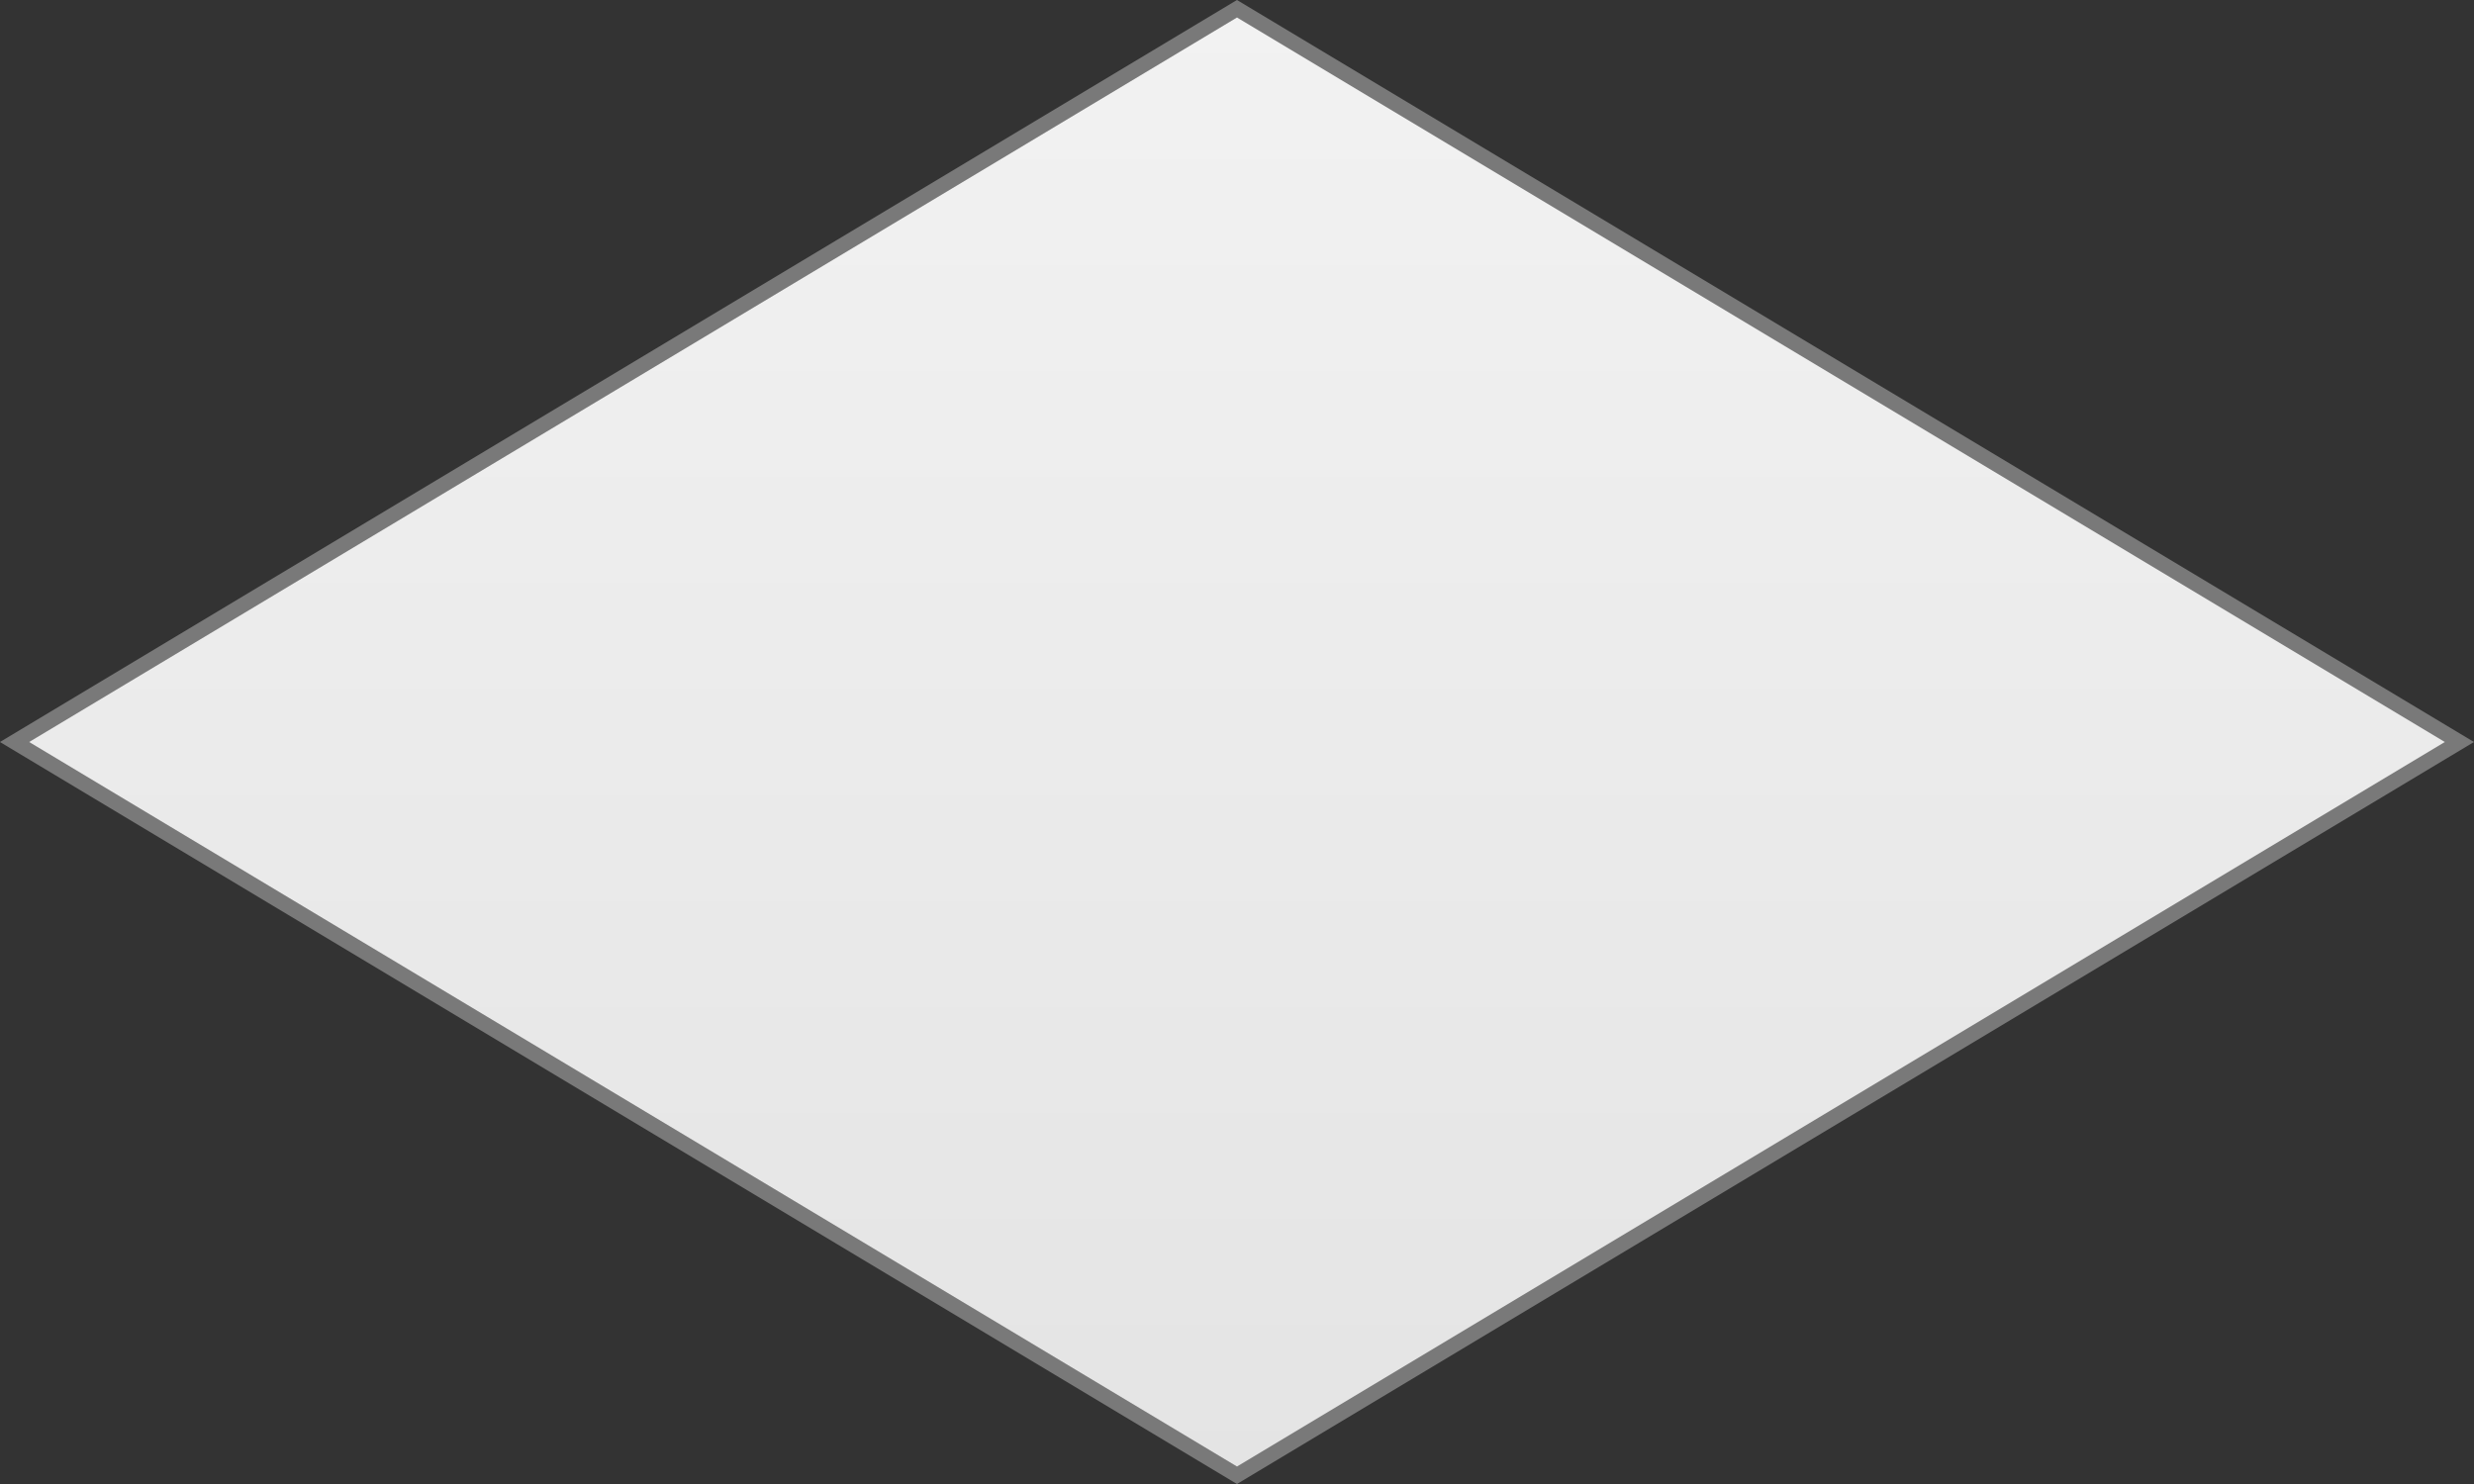 ﻿<?xml version="1.0" encoding="utf-8"?>
<svg version="1.1" xmlns:xlink="http://www.w3.org/1999/xlink" width="160px" height="96px" xmlns="http://www.w3.org/2000/svg">
  <rect width="100%" height="100%" fill="#333333" stroke="none"/>
  <defs>
    <linearGradient gradientUnits="userSpaceOnUse" x1="919" y1="100" x2="919" y2="196" id="LinearGradient1572">
      <stop id="Stop1573" stop-color="#ffffff" offset="0" />
      <stop id="Stop1574" stop-color="#f2f2f2" offset="0" />
      <stop id="Stop1575" stop-color="#e4e4e4" offset="1" />
      <stop id="Stop1576" stop-color="#ffffff" offset="1" />
    </linearGradient>
  </defs>
  <g transform="matrix(1 0 0 1 -839 -100 )">
    <path d="M 919 195.434  L 839.943 148  L 919 100.566  L 998.057 148  L 919 195.434  Z " fill-rule="nonzero" fill="url(#LinearGradient1572)" stroke="none" />
    <path d="M 919 196  L 839 148  L 919 100  L 999 148  L 919 196  Z M 840.886 148  L 919 194.869  L 997.114 148  L 919 101.131  L 840.886 148  Z " fill-rule="nonzero" fill="#797979" stroke="none" />
  </g>
</svg>